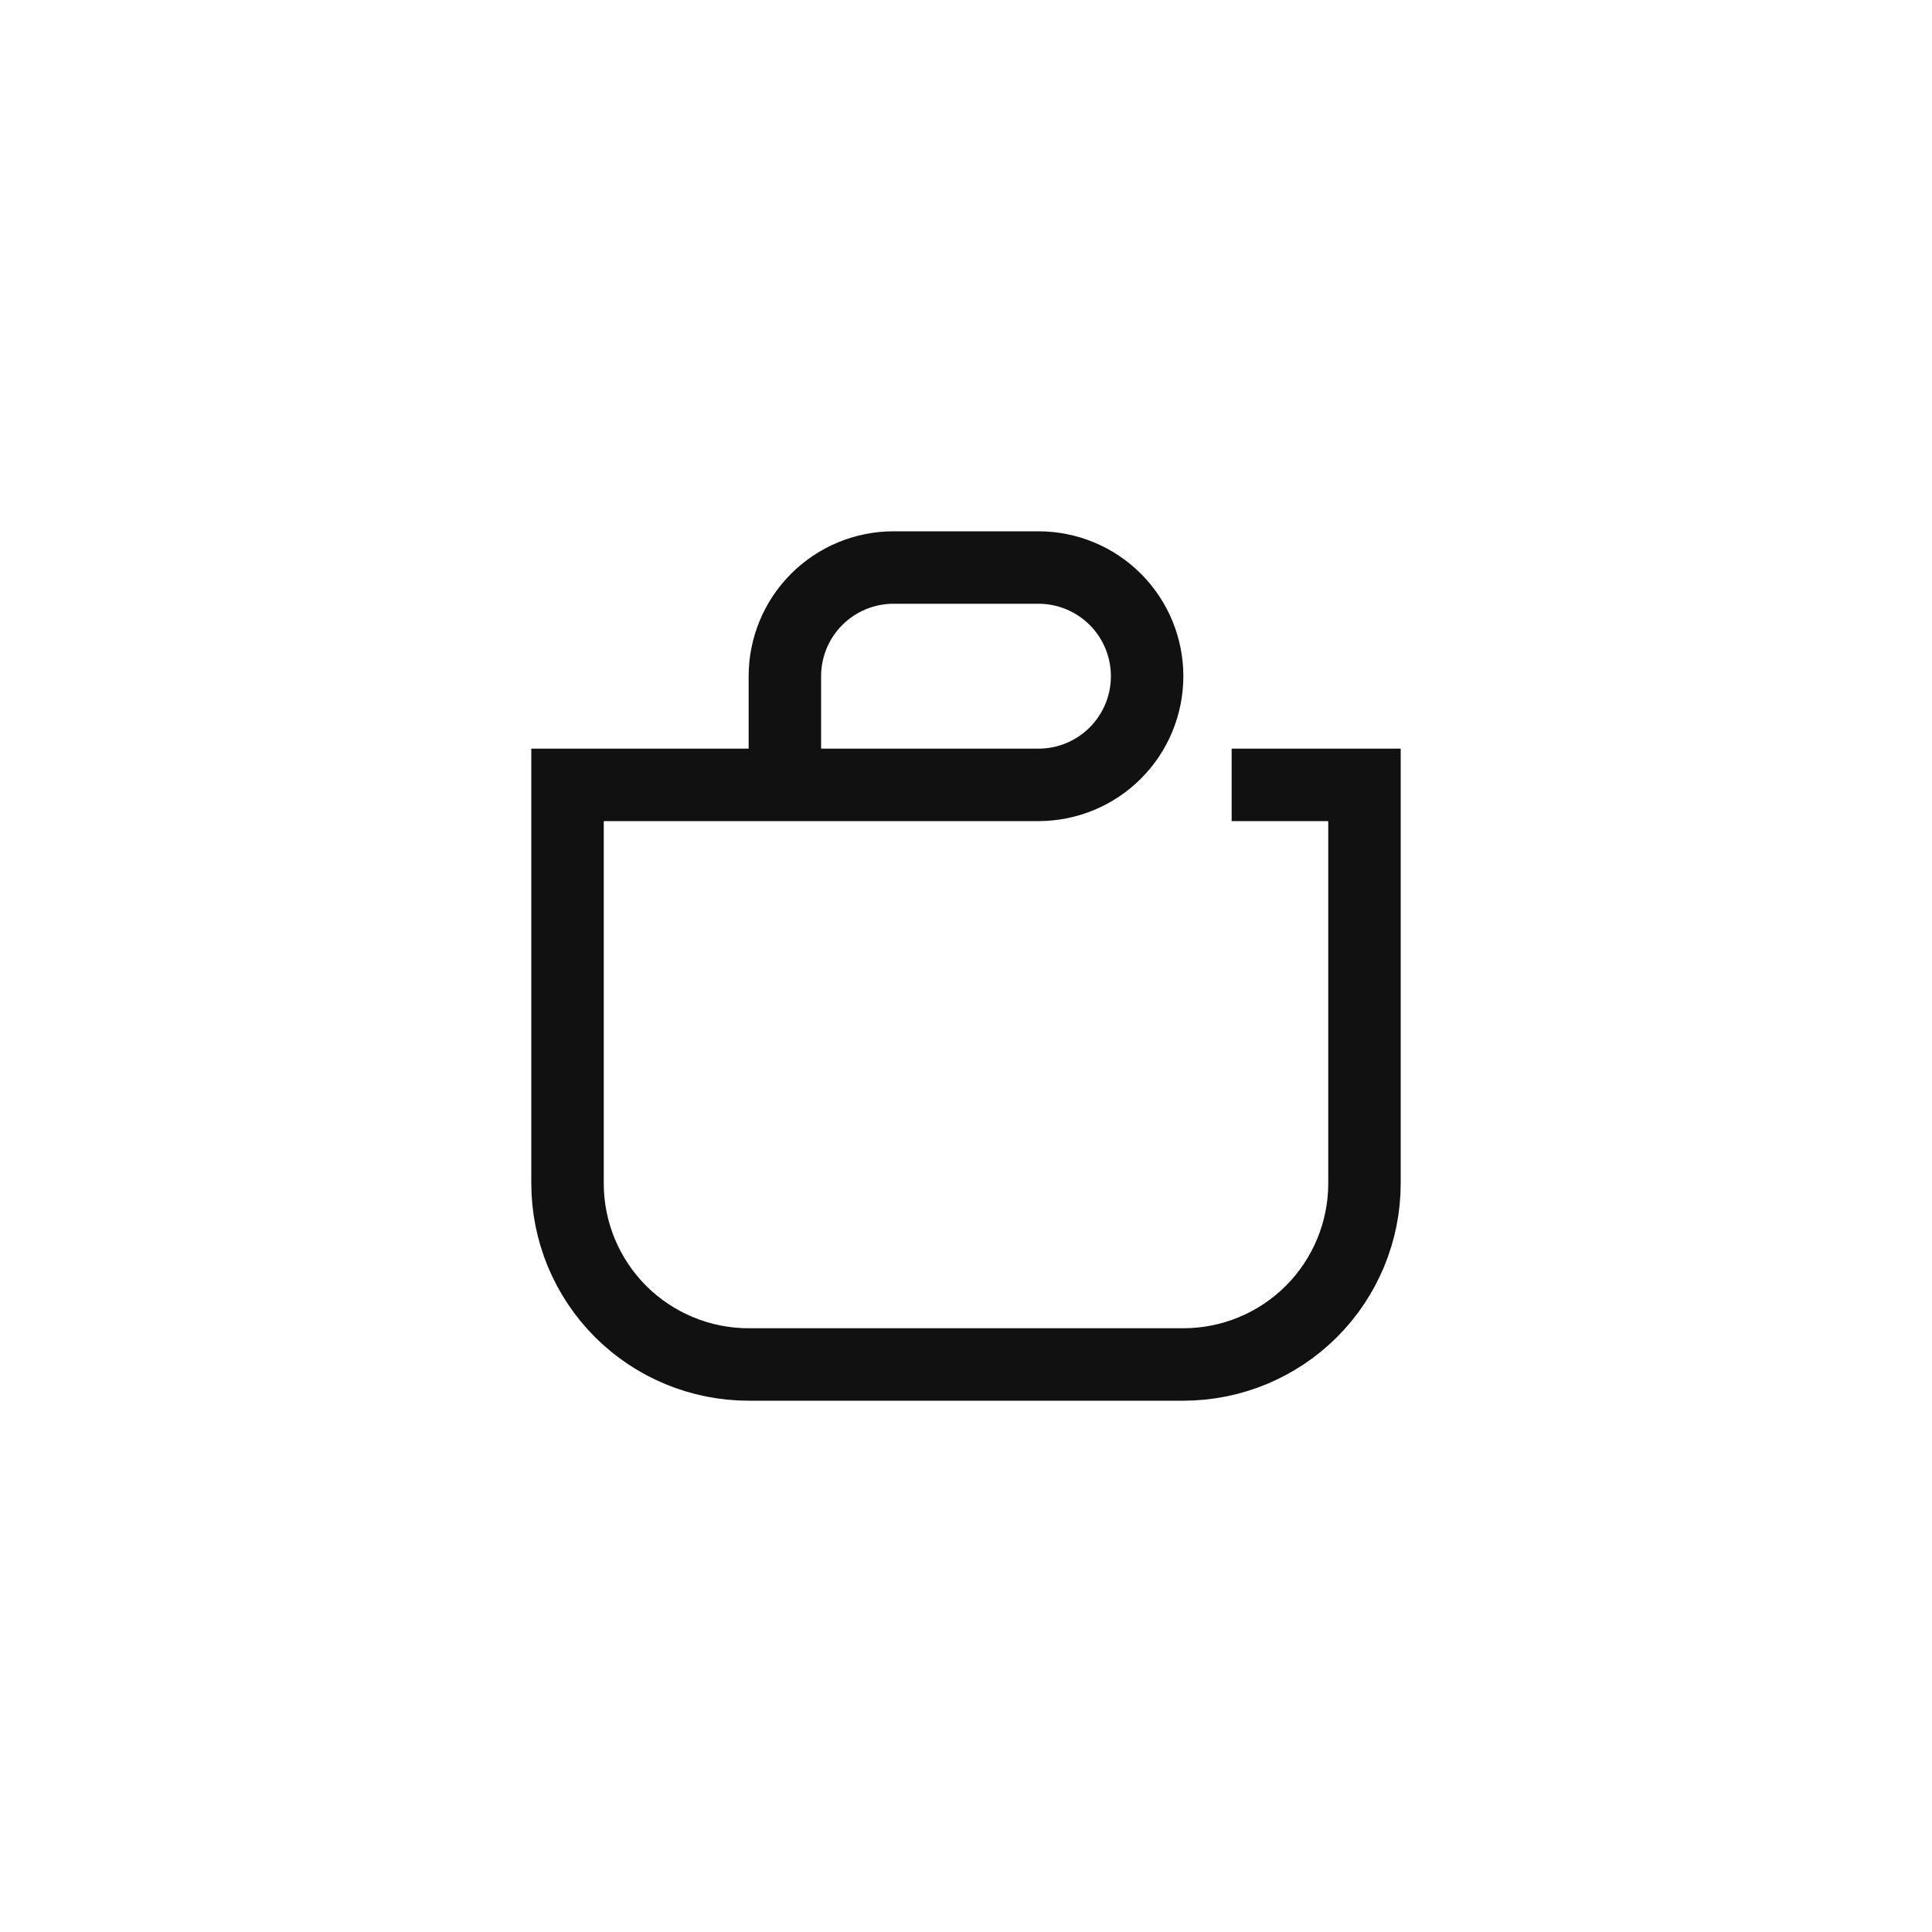 <svg viewBox="0 0 40 40" fill="none" xmlns="http://www.w3.org/2000/svg">
    <g clip-path="url(#clip0_1_989)">
    <path d="M16.25 16.25V14C16.25 13.403 16.487 12.831 16.909 12.409C17.331 11.987 17.903 11.75 18.5 11.75H21.5C22.097 11.75 22.669 11.987 23.091 12.409C23.513 12.831 23.75 13.403 23.75 14C23.75 14.597 23.513 15.169 23.091 15.591C22.669 16.013 22.097 16.25 21.5 16.25H11.75V24.5C11.75 25.495 12.145 26.448 12.848 27.152C13.552 27.855 14.505 28.25 15.5 28.25H24.5C25.495 28.25 26.448 27.855 27.152 27.152C27.855 26.448 28.25 25.495 28.25 24.5V16.25H25.5" stroke="#111111" stroke-width="1.5"/>
    </g>
    <defs>
    <clipPath id="clip0_1_989">
    <rect width="24" height="24" fill="white" transform="translate(8 8)"/>
    </clipPath>
    </defs>
</svg>
